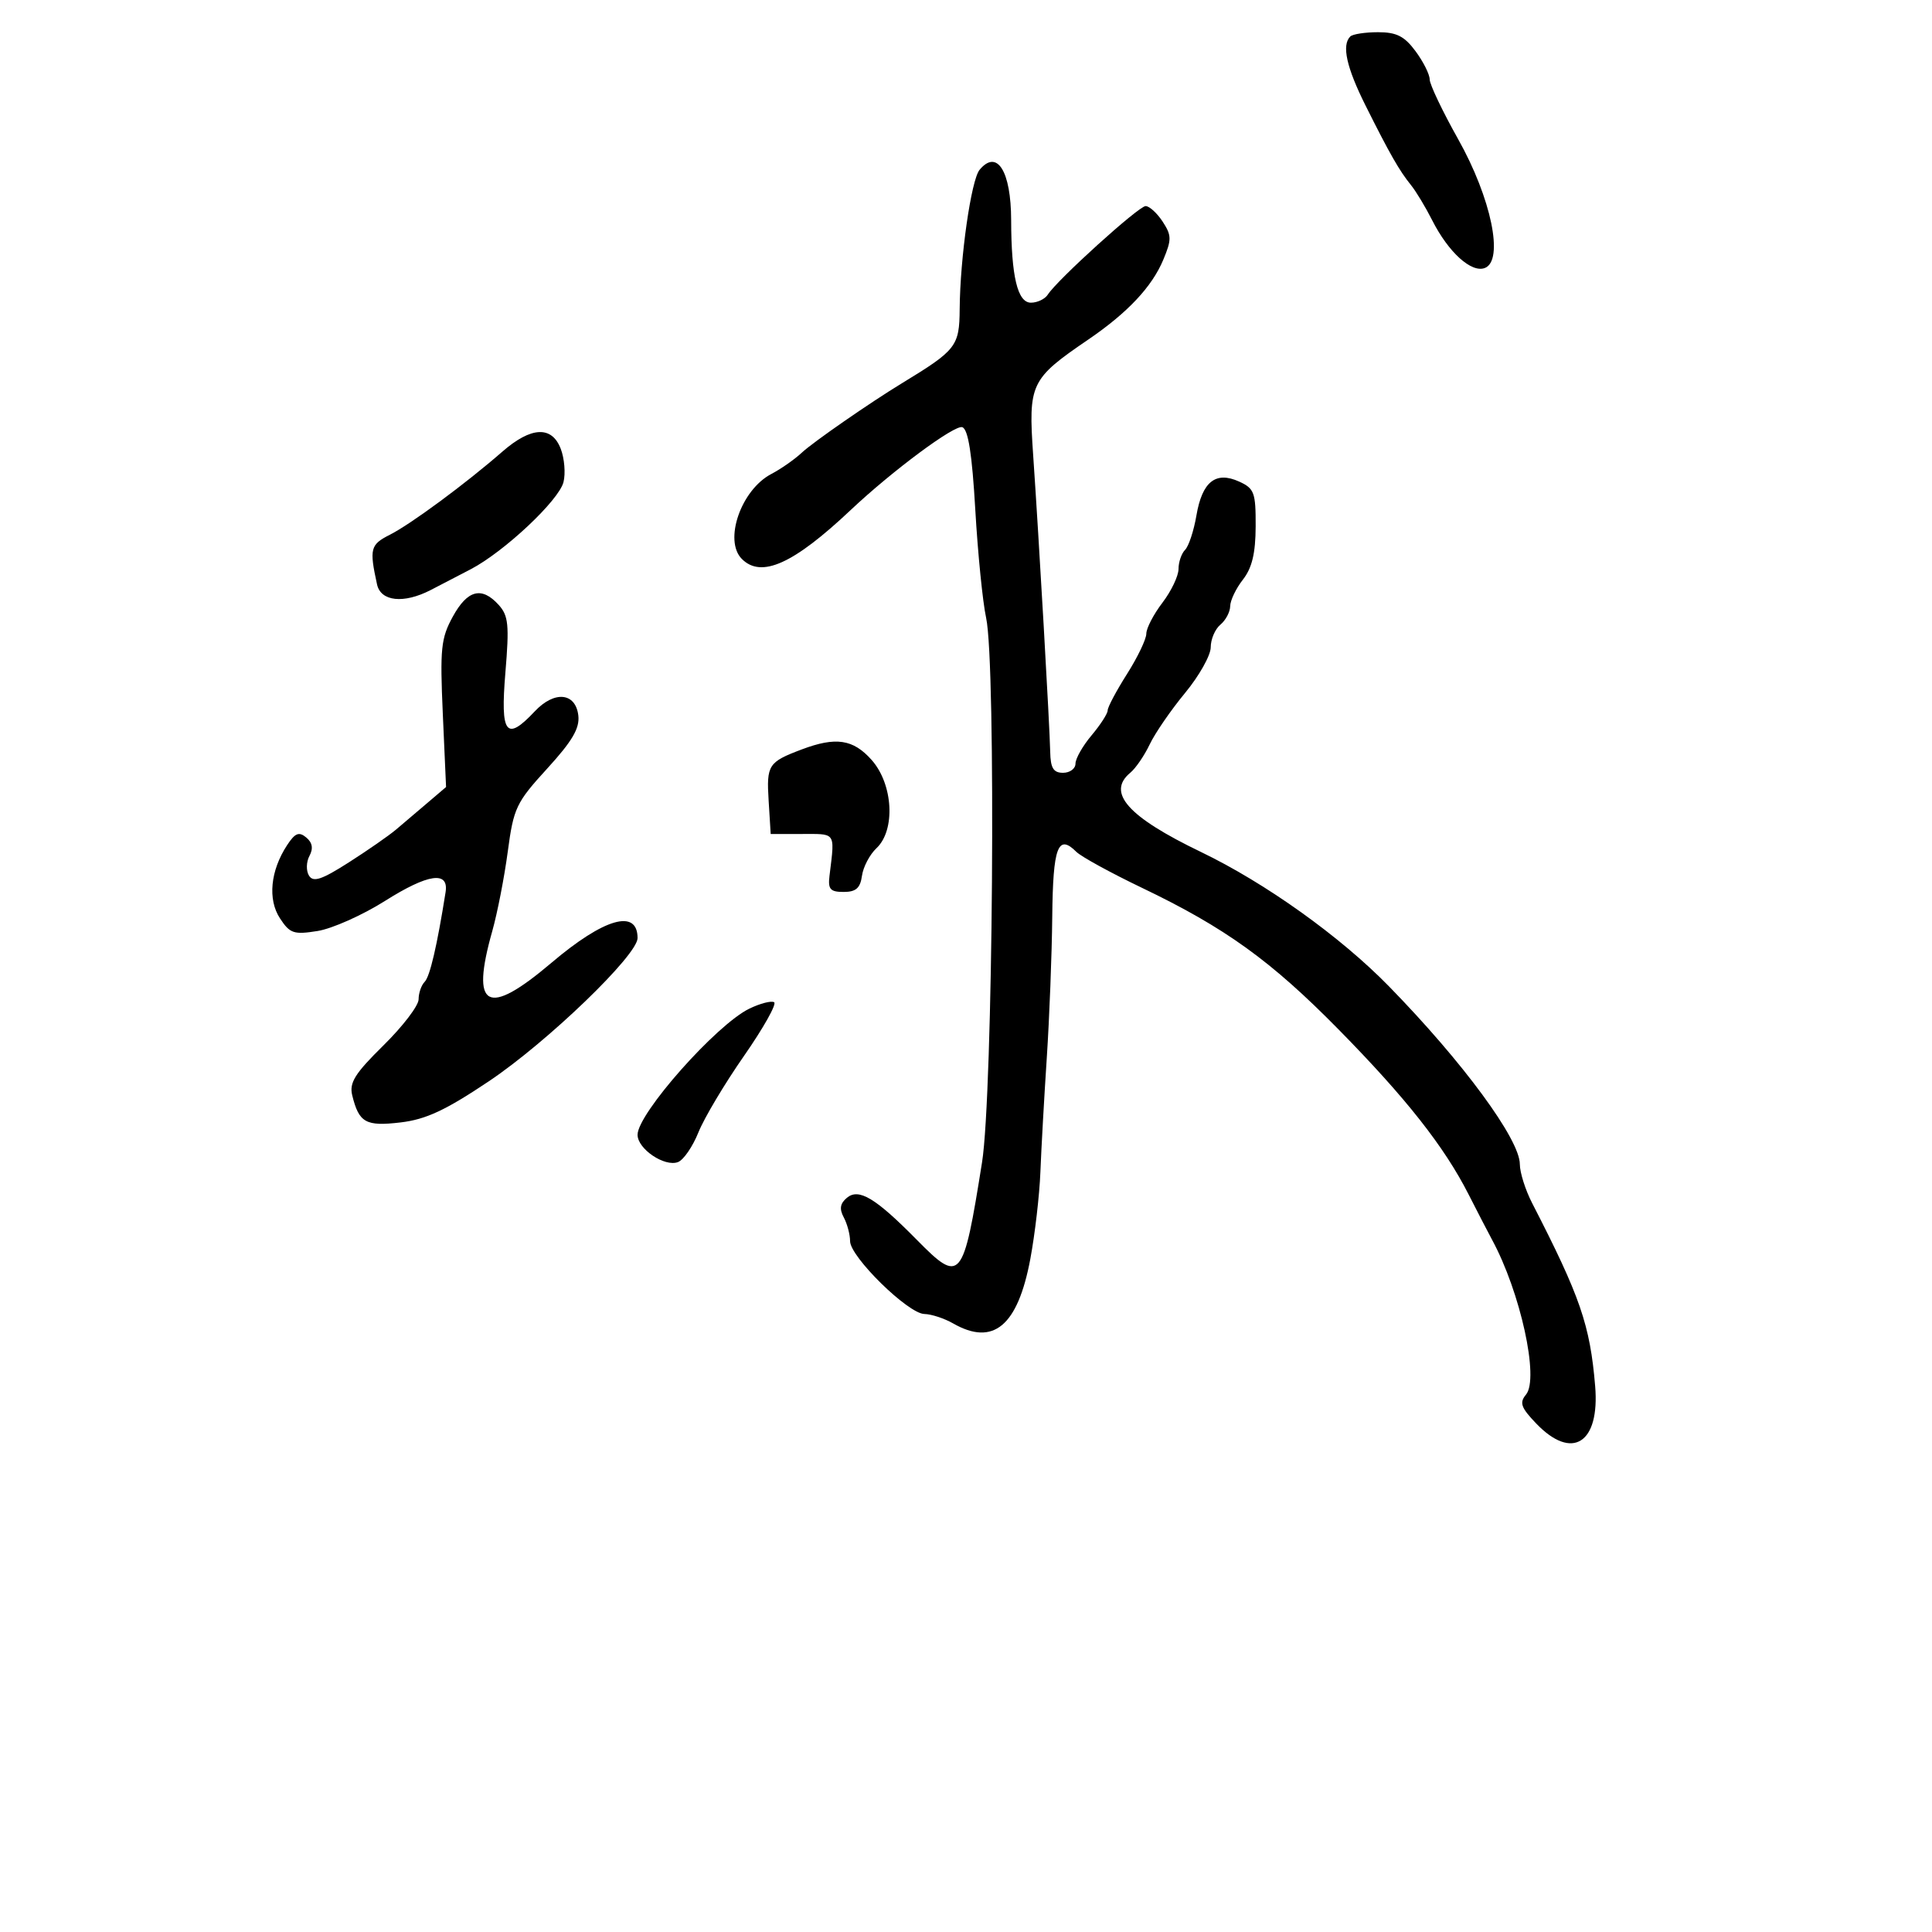 <svg xmlns="http://www.w3.org/2000/svg" width="300" height="300" viewBox="0 0 300 300" version="1.1">
  <defs/>
  <path d="M152.112,26.365 C154.823,23.099 156.995,26.567 157.011,34.184 C157.029,42.924 158.005,47 160.081,47 C161.082,47 162.26,46.438 162.7,45.75 C164.179,43.439 176.816,32 177.89,32 C178.475,32 179.663,33.082 180.53,34.405 C181.933,36.547 181.945,37.196 180.637,40.327 C178.879,44.534 175.103,48.555 169,52.718 C159.992,58.863 159.664,59.55 160.431,70.694 C161.339,83.893 162.995,112.717 163.076,116.75 C163.127,119.271 163.575,120 165.071,120 C166.132,120 167,119.36 167,118.577 C167,117.794 168.125,115.816 169.5,114.182 C170.875,112.548 172,110.802 172,110.301 C172,109.801 173.35,107.263 175,104.661 C176.65,102.059 178,99.241 178,98.399 C178,97.556 179.125,95.392 180.5,93.589 C181.875,91.786 183,89.431 183,88.356 C183,87.28 183.46,85.94 184.022,85.378 C184.584,84.816 185.376,82.41 185.782,80.031 C186.678,74.783 188.778,73.122 192.422,74.783 C194.764,75.849 194.998,76.486 194.978,81.729 C194.962,85.912 194.418,88.188 193,90 C191.924,91.375 191.034,93.232 191.022,94.128 C191.01,95.023 190.325,96.315 189.5,97 C188.675,97.685 188,99.266 188,100.514 C188,101.761 186.204,104.955 184.009,107.611 C181.815,110.267 179.348,113.854 178.528,115.583 C177.708,117.311 176.354,119.292 175.518,119.985 C171.793,123.077 175.133,126.83 186.469,132.287 C196.512,137.122 208.1,145.402 215.675,153.156 C227.165,164.916 236,176.926 236,180.784 C236,182.06 236.856,184.768 237.902,186.802 C245.386,201.35 246.9,205.747 247.695,215.233 C248.441,224.123 244.116,226.862 238.535,221.036 C236.171,218.569 235.907,217.817 236.959,216.55 C239.034,214.05 236.091,200.633 231.683,192.5 C231.087,191.4 229.452,188.242 228.049,185.482 C224.273,178.05 218.324,170.501 207.853,159.854 C197.35,149.176 190.232,144.047 177.335,137.867 C172.476,135.538 167.885,133.021 167.134,132.272 C164.278,129.426 163.502,131.512 163.393,142.33 C163.334,148.191 162.952,158.052 162.545,164.243 C162.138,170.434 161.69,178.425 161.551,182 C161.411,185.575 160.707,191.65 159.986,195.5 C158.036,205.909 154.247,209.071 148,205.5 C146.625,204.714 144.615,204.055 143.534,204.035 C141.008,203.99 132,195.155 132,192.722 C132,191.703 131.559,190.045 131.021,189.039 C130.31,187.711 130.446,186.875 131.516,185.987 C133.357,184.459 135.955,186.02 142.33,192.487 C149.171,199.426 149.545,198.985 152.489,180.5 C154.188,169.834 154.689,103.109 153.124,95.938 C152.592,93.497 151.836,85.95 151.444,79.167 C150.945,70.505 150.346,66.686 149.433,66.336 C148.273,65.891 138.574,73.087 132.075,79.214 C123.203,87.579 118.219,89.819 115.2,86.8 C112.339,83.939 115.063,76.067 119.767,73.602 C121.27,72.814 123.4,71.325 124.5,70.293 C126.231,68.669 135.052,62.553 140.067,59.5 C148.511,54.36 148.973,53.766 149.018,48 C149.082,39.978 150.802,27.943 152.112,26.365 Z M70.311,95.75 C72.595,91.587 74.806,91.023 77.44,93.934 C78.952,95.604 79.093,97.037 78.477,104.434 C77.679,114.018 78.579,115.206 83.039,110.458 C86.089,107.212 89.387,107.53 89.803,111.111 C90.033,113.089 88.857,115.089 84.96,119.353 C80.143,124.624 79.752,125.447 78.845,132.242 C78.312,136.234 77.229,141.79 76.438,144.588 C73.039,156.612 75.619,157.994 85.623,149.507 C93.806,142.564 99,141.073 99,145.666 C99,148.32 84.975,161.825 75.916,167.895 C69.187,172.403 66.143,173.823 62.209,174.289 C56.795,174.93 55.742,174.342 54.696,170.091 C54.212,168.122 55.101,166.7 59.552,162.319 C62.548,159.371 65,156.157 65,155.179 C65,154.2 65.427,152.972 65.948,152.45 C66.755,151.641 67.875,146.835 69.189,138.538 C69.718,135.198 66.482,135.665 59.785,139.894 C56.29,142.101 51.577,144.204 49.312,144.566 C45.615,145.157 45.017,144.956 43.474,142.601 C41.548,139.661 41.982,135.202 44.581,131.235 C45.817,129.349 46.422,129.105 47.546,130.038 C48.512,130.84 48.671,131.747 48.049,132.909 C47.549,133.843 47.517,135.219 47.979,135.966 C48.643,137.041 49.935,136.612 54.159,133.916 C57.097,132.041 60.4,129.745 61.5,128.813 C62.6,127.881 64.797,126.014 66.383,124.663 L69.265,122.208 L68.759,110.854 C68.307,100.707 68.472,99.101 70.311,95.75 Z M209.667,5.667 C210.033,5.3 211.974,5 213.979,5 C216.858,5 218.083,5.622 219.812,7.96 C221.015,9.587 222,11.553 222,12.329 C222,13.104 223.992,17.285 226.426,21.619 C231.566,30.77 233.571,40.46 230.563,41.614 C228.477,42.415 224.906,39.175 222.387,34.197 C221.359,32.163 219.878,29.709 219.097,28.743 C217.273,26.486 215.809,23.922 212.049,16.403 C209.077,10.461 208.314,7.02 209.667,5.667 Z M78,70.136 C82.476,66.229 85.699,66.078 87.08,69.711 C87.647,71.202 87.836,73.518 87.499,74.859 C86.787,77.698 78.319,85.656 73.104,88.387 C71.122,89.426 68.306,90.888 66.846,91.637 C62.678,93.777 59.125,93.397 58.547,90.75 C57.336,85.2 57.498,84.573 60.537,83.036 C63.802,81.384 72.325,75.089 78,70.136 Z M124.5,116.369 C129.787,114.377 132.472,114.779 135.335,117.991 C138.691,121.759 139.087,128.901 136.095,131.711 C135.047,132.695 134.035,134.625 133.845,136 C133.582,137.908 132.908,138.5 131,138.5 C128.919,138.5 128.551,138.081 128.804,136 C129.254,132.302 129.531,130.702 128.865,130.012 C128.294,129.421 127.03,129.5 124.587,129.5 L119.673,129.5 L119.352,124.299 C119.011,118.78 119.305,118.327 124.5,116.369 Z M116.357,156.624 C118.041,155.808 119.773,155.36 120.207,155.628 C120.64,155.895 118.534,159.645 115.528,163.96 C112.521,168.276 109.338,173.615 108.453,175.826 C107.568,178.037 106.141,180.116 105.281,180.446 C103.204,181.243 99,178.407 99,176.209 C99,172.911 111.236,159.104 116.357,156.624 Z"/>
</svg>

